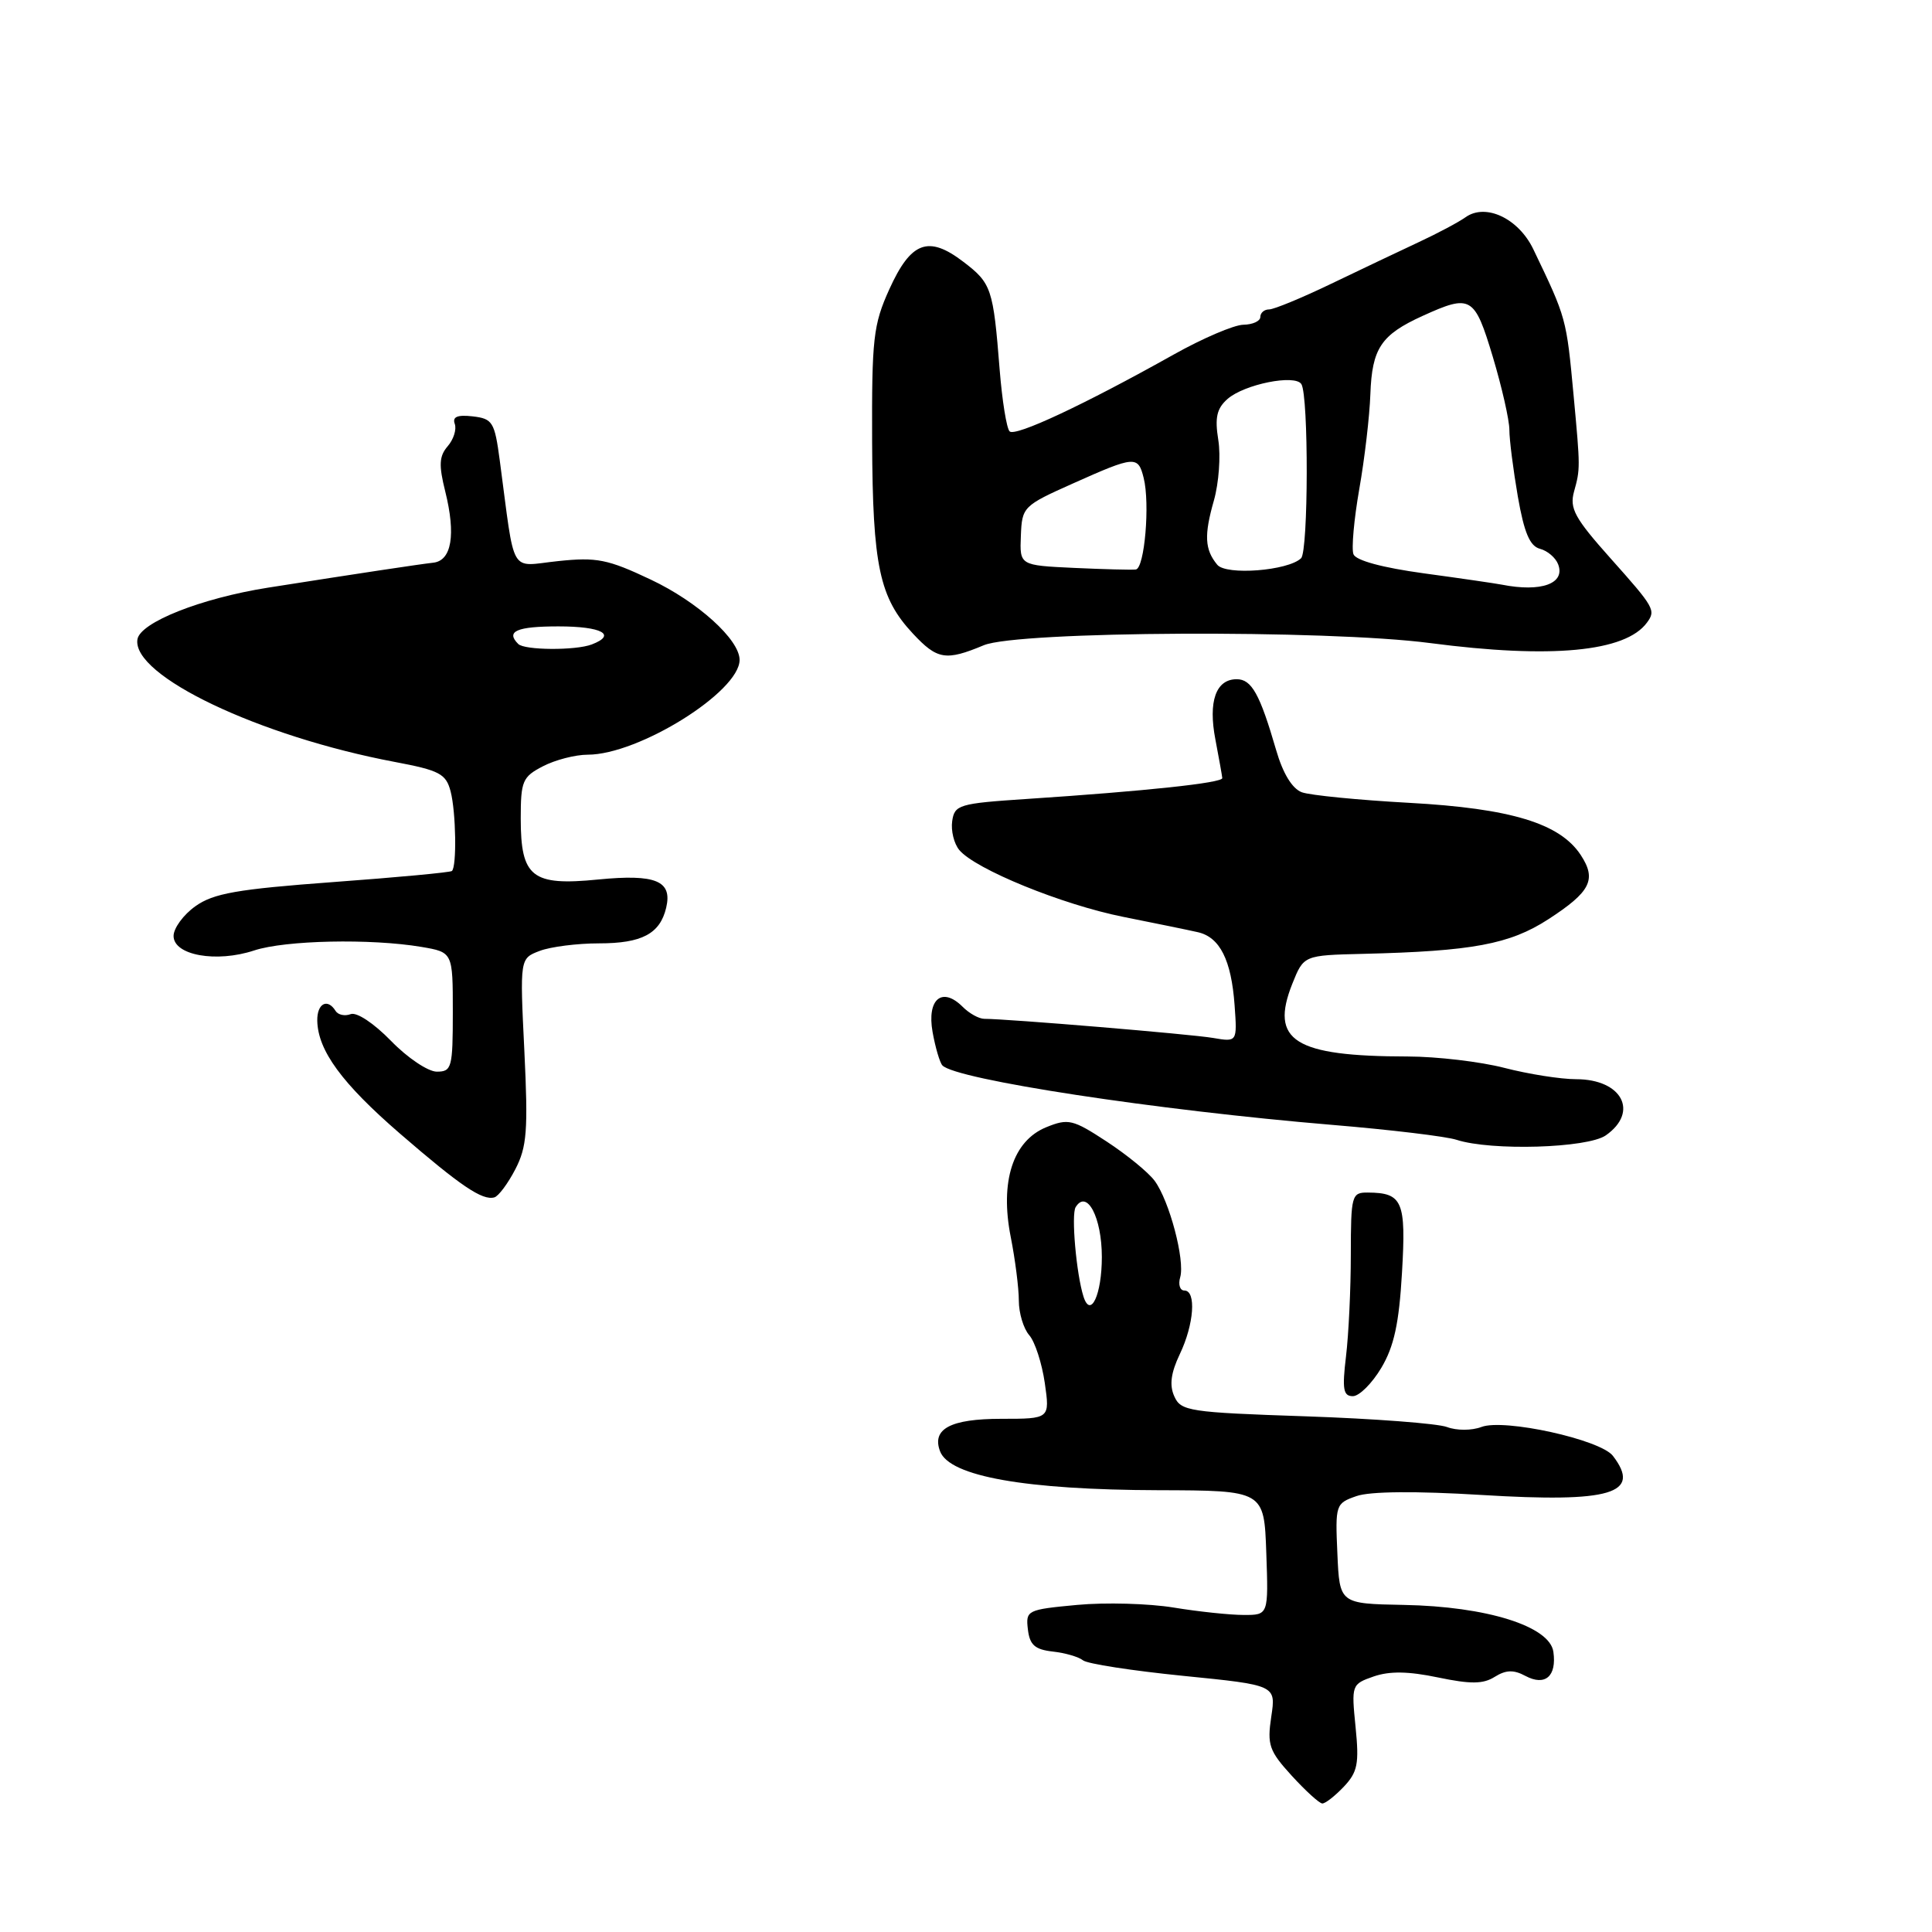 <?xml version="1.0" encoding="UTF-8" standalone="no"?>
<!DOCTYPE svg PUBLIC "-//W3C//DTD SVG 1.1//EN" "http://www.w3.org/Graphics/SVG/1.1/DTD/svg11.dtd" >
<svg xmlns="http://www.w3.org/2000/svg" xmlns:xlink="http://www.w3.org/1999/xlink" version="1.1" viewBox="0 0 256 256">
 <g >
 <path fill="currentColor"
d=" M 178.06 236.75 C 179.89 234.81 180.11 233.71 179.62 228.84 C 179.06 223.26 179.09 223.16 182.02 222.14 C 184.13 221.41 186.62 221.45 190.54 222.27 C 194.87 223.17 196.52 223.16 198.06 222.19 C 199.55 221.26 200.57 221.23 202.13 222.07 C 204.74 223.46 206.29 222.12 205.83 218.87 C 205.35 215.48 196.99 212.86 186.00 212.66 C 177.50 212.50 177.50 212.50 177.21 205.86 C 176.92 199.37 176.98 199.20 179.74 198.24 C 181.53 197.61 187.60 197.56 196.31 198.09 C 213.46 199.14 217.56 197.92 213.72 192.91 C 212.07 190.75 199.29 187.94 196.30 189.08 C 195.01 189.57 193.01 189.57 191.74 189.09 C 190.50 188.62 182.07 187.98 173.01 187.67 C 157.53 187.15 156.47 186.98 155.60 185.02 C 154.93 183.54 155.15 181.91 156.33 179.43 C 158.22 175.48 158.54 171.00 156.93 171.00 C 156.35 171.00 156.10 170.21 156.38 169.25 C 157.04 167.01 154.95 159.11 153.00 156.47 C 152.18 155.35 149.31 153.01 146.64 151.26 C 142.15 148.32 141.55 148.18 138.64 149.36 C 134.22 151.16 132.47 156.55 133.93 163.92 C 134.52 166.90 135.00 170.69 135.00 172.34 C 135.00 173.99 135.62 176.05 136.38 176.92 C 137.14 177.79 138.06 180.64 138.44 183.25 C 139.12 188.00 139.12 188.00 132.68 188.00 C 125.94 188.00 123.43 189.34 124.57 192.32 C 125.84 195.63 135.88 197.41 153.50 197.46 C 167.50 197.50 167.50 197.50 167.79 205.75 C 168.08 214.00 168.08 214.00 164.79 213.99 C 162.98 213.99 158.81 213.55 155.52 213.01 C 152.23 212.47 146.47 212.31 142.72 212.66 C 136.10 213.28 135.90 213.37 136.20 215.90 C 136.44 217.96 137.12 218.57 139.50 218.84 C 141.15 219.02 142.95 219.55 143.50 220.00 C 144.05 220.46 150.03 221.38 156.79 222.06 C 169.08 223.29 169.08 223.29 168.45 227.46 C 167.89 231.21 168.16 232.00 171.16 235.29 C 173.00 237.30 174.82 238.96 175.21 238.97 C 175.60 238.99 176.88 237.99 178.06 236.75 Z  M 183.03 181.25 C 184.72 178.41 185.38 175.36 185.77 168.65 C 186.33 159.16 185.85 158.05 181.25 158.02 C 179.10 158.00 179.00 158.36 178.99 166.25 C 178.99 170.79 178.70 176.86 178.35 179.75 C 177.83 184.08 177.99 185.00 179.26 185.00 C 180.11 185.00 181.80 183.31 183.03 181.25 Z  M 68.28 154.94 C 69.82 151.97 69.99 149.82 69.48 139.25 C 68.88 127.00 68.88 127.00 71.51 126.00 C 72.95 125.45 76.49 125.00 79.37 125.00 C 85.06 125.00 87.45 123.73 88.27 120.29 C 89.12 116.71 86.90 115.79 79.25 116.54 C 70.48 117.41 69.00 116.24 69.00 108.45 C 69.00 103.48 69.24 102.93 71.95 101.53 C 73.57 100.69 76.24 100.00 77.88 100.00 C 84.63 100.00 98.00 91.66 98.00 87.44 C 98.00 84.75 92.46 79.74 86.23 76.80 C 80.53 74.10 79.07 73.81 73.94 74.35 C 67.40 75.03 68.30 76.59 66.22 61.00 C 65.54 55.90 65.27 55.48 62.63 55.17 C 60.60 54.94 59.92 55.23 60.26 56.17 C 60.52 56.90 60.10 58.23 59.32 59.13 C 58.19 60.44 58.12 61.62 59.00 65.13 C 60.42 70.85 59.85 74.29 57.41 74.56 C 55.54 74.77 47.52 75.98 35.50 77.87 C 26.65 79.27 18.56 82.47 18.21 84.72 C 17.45 89.53 34.34 97.57 52.31 100.96 C 58.25 102.08 59.10 102.53 59.71 104.87 C 60.42 107.60 60.54 114.83 59.88 115.41 C 59.67 115.60 52.59 116.26 44.14 116.88 C 31.41 117.82 28.29 118.37 25.89 120.08 C 24.30 121.21 23.00 122.99 23.00 124.02 C 23.00 126.58 28.66 127.60 33.68 125.94 C 37.81 124.58 49.13 124.34 55.84 125.47 C 60.00 126.18 60.00 126.18 60.00 134.09 C 60.00 141.48 59.86 142.00 57.88 142.00 C 56.72 142.00 53.98 140.16 51.81 137.92 C 49.54 135.59 47.26 134.07 46.46 134.38 C 45.69 134.67 44.80 134.48 44.47 133.96 C 43.40 132.22 42.00 132.96 42.04 135.25 C 42.12 139.20 45.30 143.55 53.00 150.21 C 61.03 157.15 63.91 159.10 65.50 158.66 C 66.05 158.51 67.30 156.83 68.28 154.94 Z  M 212.78 150.44 C 217.21 147.34 214.92 143.00 208.85 143.00 C 206.79 143.00 202.51 142.32 199.34 141.50 C 196.17 140.68 190.41 140.00 186.54 139.99 C 171.50 139.97 168.23 137.91 171.24 130.35 C 172.75 126.58 172.75 126.58 180.62 126.39 C 195.10 126.04 200.04 125.12 205.14 121.82 C 210.77 118.17 211.59 116.55 209.46 113.30 C 206.71 109.10 200.20 107.12 186.73 106.38 C 180.00 106.01 173.60 105.38 172.50 104.98 C 171.22 104.50 169.99 102.49 169.09 99.37 C 166.94 91.97 165.85 90.00 163.87 90.00 C 161.11 90.00 160.07 92.95 161.05 98.01 C 161.52 100.48 161.93 102.77 161.96 103.10 C 162.00 103.74 151.75 104.83 136.00 105.87 C 127.06 106.46 126.48 106.64 126.17 108.81 C 125.99 110.07 126.41 111.79 127.11 112.63 C 129.22 115.17 140.74 119.87 148.84 121.49 C 153.05 122.33 157.50 123.24 158.72 123.52 C 161.64 124.18 163.16 127.21 163.59 133.20 C 163.94 138.08 163.94 138.08 160.72 137.53 C 157.79 137.03 133.46 135.00 130.43 135.00 C 129.72 135.00 128.42 134.28 127.55 133.40 C 124.83 130.69 122.80 132.39 123.57 136.74 C 123.94 138.81 124.53 140.80 124.87 141.17 C 126.62 143.05 153.27 147.11 176.50 149.05 C 184.20 149.69 191.62 150.58 193.00 151.03 C 197.58 152.52 210.35 152.14 212.78 150.44 Z  M 130.35 85.50 C 134.86 83.61 175.75 83.41 189.50 85.21 C 205.54 87.31 215.39 86.38 218.23 82.50 C 219.43 80.87 219.24 80.52 213.42 74.00 C 208.65 68.65 207.95 67.37 208.57 65.13 C 209.40 62.14 209.40 61.99 208.52 52.50 C 207.55 42.11 207.58 42.21 203.17 33.02 C 201.21 28.94 196.86 26.89 194.20 28.78 C 193.26 29.45 190.47 30.93 188.00 32.08 C 185.53 33.24 180.31 35.71 176.41 37.59 C 172.51 39.47 168.80 41.00 168.16 41.00 C 167.52 41.00 167.00 41.45 167.00 42.00 C 167.00 42.55 165.99 43.01 164.75 43.03 C 163.51 43.05 159.35 44.83 155.50 46.99 C 143.65 53.63 134.53 57.90 133.78 57.16 C 133.38 56.77 132.79 53.09 132.46 48.98 C 131.61 38.22 131.38 37.53 127.65 34.69 C 123.01 31.14 120.70 32.01 117.83 38.35 C 115.71 43.04 115.51 44.85 115.56 58.50 C 115.63 75.01 116.53 79.21 120.97 83.96 C 124.19 87.41 125.32 87.60 130.35 85.50 Z  M 143.57 171.81 C 142.62 168.83 141.92 160.93 142.53 159.95 C 144.02 157.54 146.00 161.31 146.00 166.56 C 146.00 171.54 144.51 174.76 143.57 171.81 Z  M 68.67 85.33 C 66.98 83.65 68.46 83.00 74.00 83.00 C 79.74 83.00 81.78 84.10 78.42 85.39 C 76.29 86.21 69.50 86.17 68.67 85.33 Z  M 199.00 77.47 C 198.18 77.31 193.53 76.63 188.67 75.97 C 183.19 75.22 179.66 74.27 179.34 73.44 C 179.06 72.71 179.41 68.82 180.11 64.81 C 180.82 60.79 181.48 55.13 181.58 52.24 C 181.80 46.15 182.99 44.37 188.50 41.86 C 194.91 38.95 195.38 39.22 197.81 47.30 C 199.01 51.31 200.00 55.66 200.00 56.96 C 200.00 58.27 200.51 62.24 201.12 65.79 C 201.96 70.59 202.71 72.37 204.06 72.72 C 205.05 72.98 206.13 73.90 206.46 74.77 C 207.45 77.33 204.22 78.50 199.00 77.47 Z  M 142.30 75.25 C 135.11 74.91 135.11 74.91 135.27 71.00 C 135.42 67.16 135.57 67.01 142.22 64.04 C 150.38 60.39 150.80 60.36 151.54 63.32 C 152.40 66.72 151.66 75.32 150.50 75.46 C 149.95 75.53 146.26 75.43 142.30 75.25 Z  M 161.29 74.83 C 159.63 72.82 159.53 70.92 160.85 66.31 C 161.50 64.01 161.77 60.40 161.43 58.30 C 160.95 55.32 161.23 54.12 162.66 52.86 C 164.89 50.91 171.61 49.56 172.44 50.90 C 173.41 52.47 173.37 73.03 172.40 73.97 C 170.68 75.63 162.47 76.27 161.29 74.83 Z "/>
</g>
</svg>